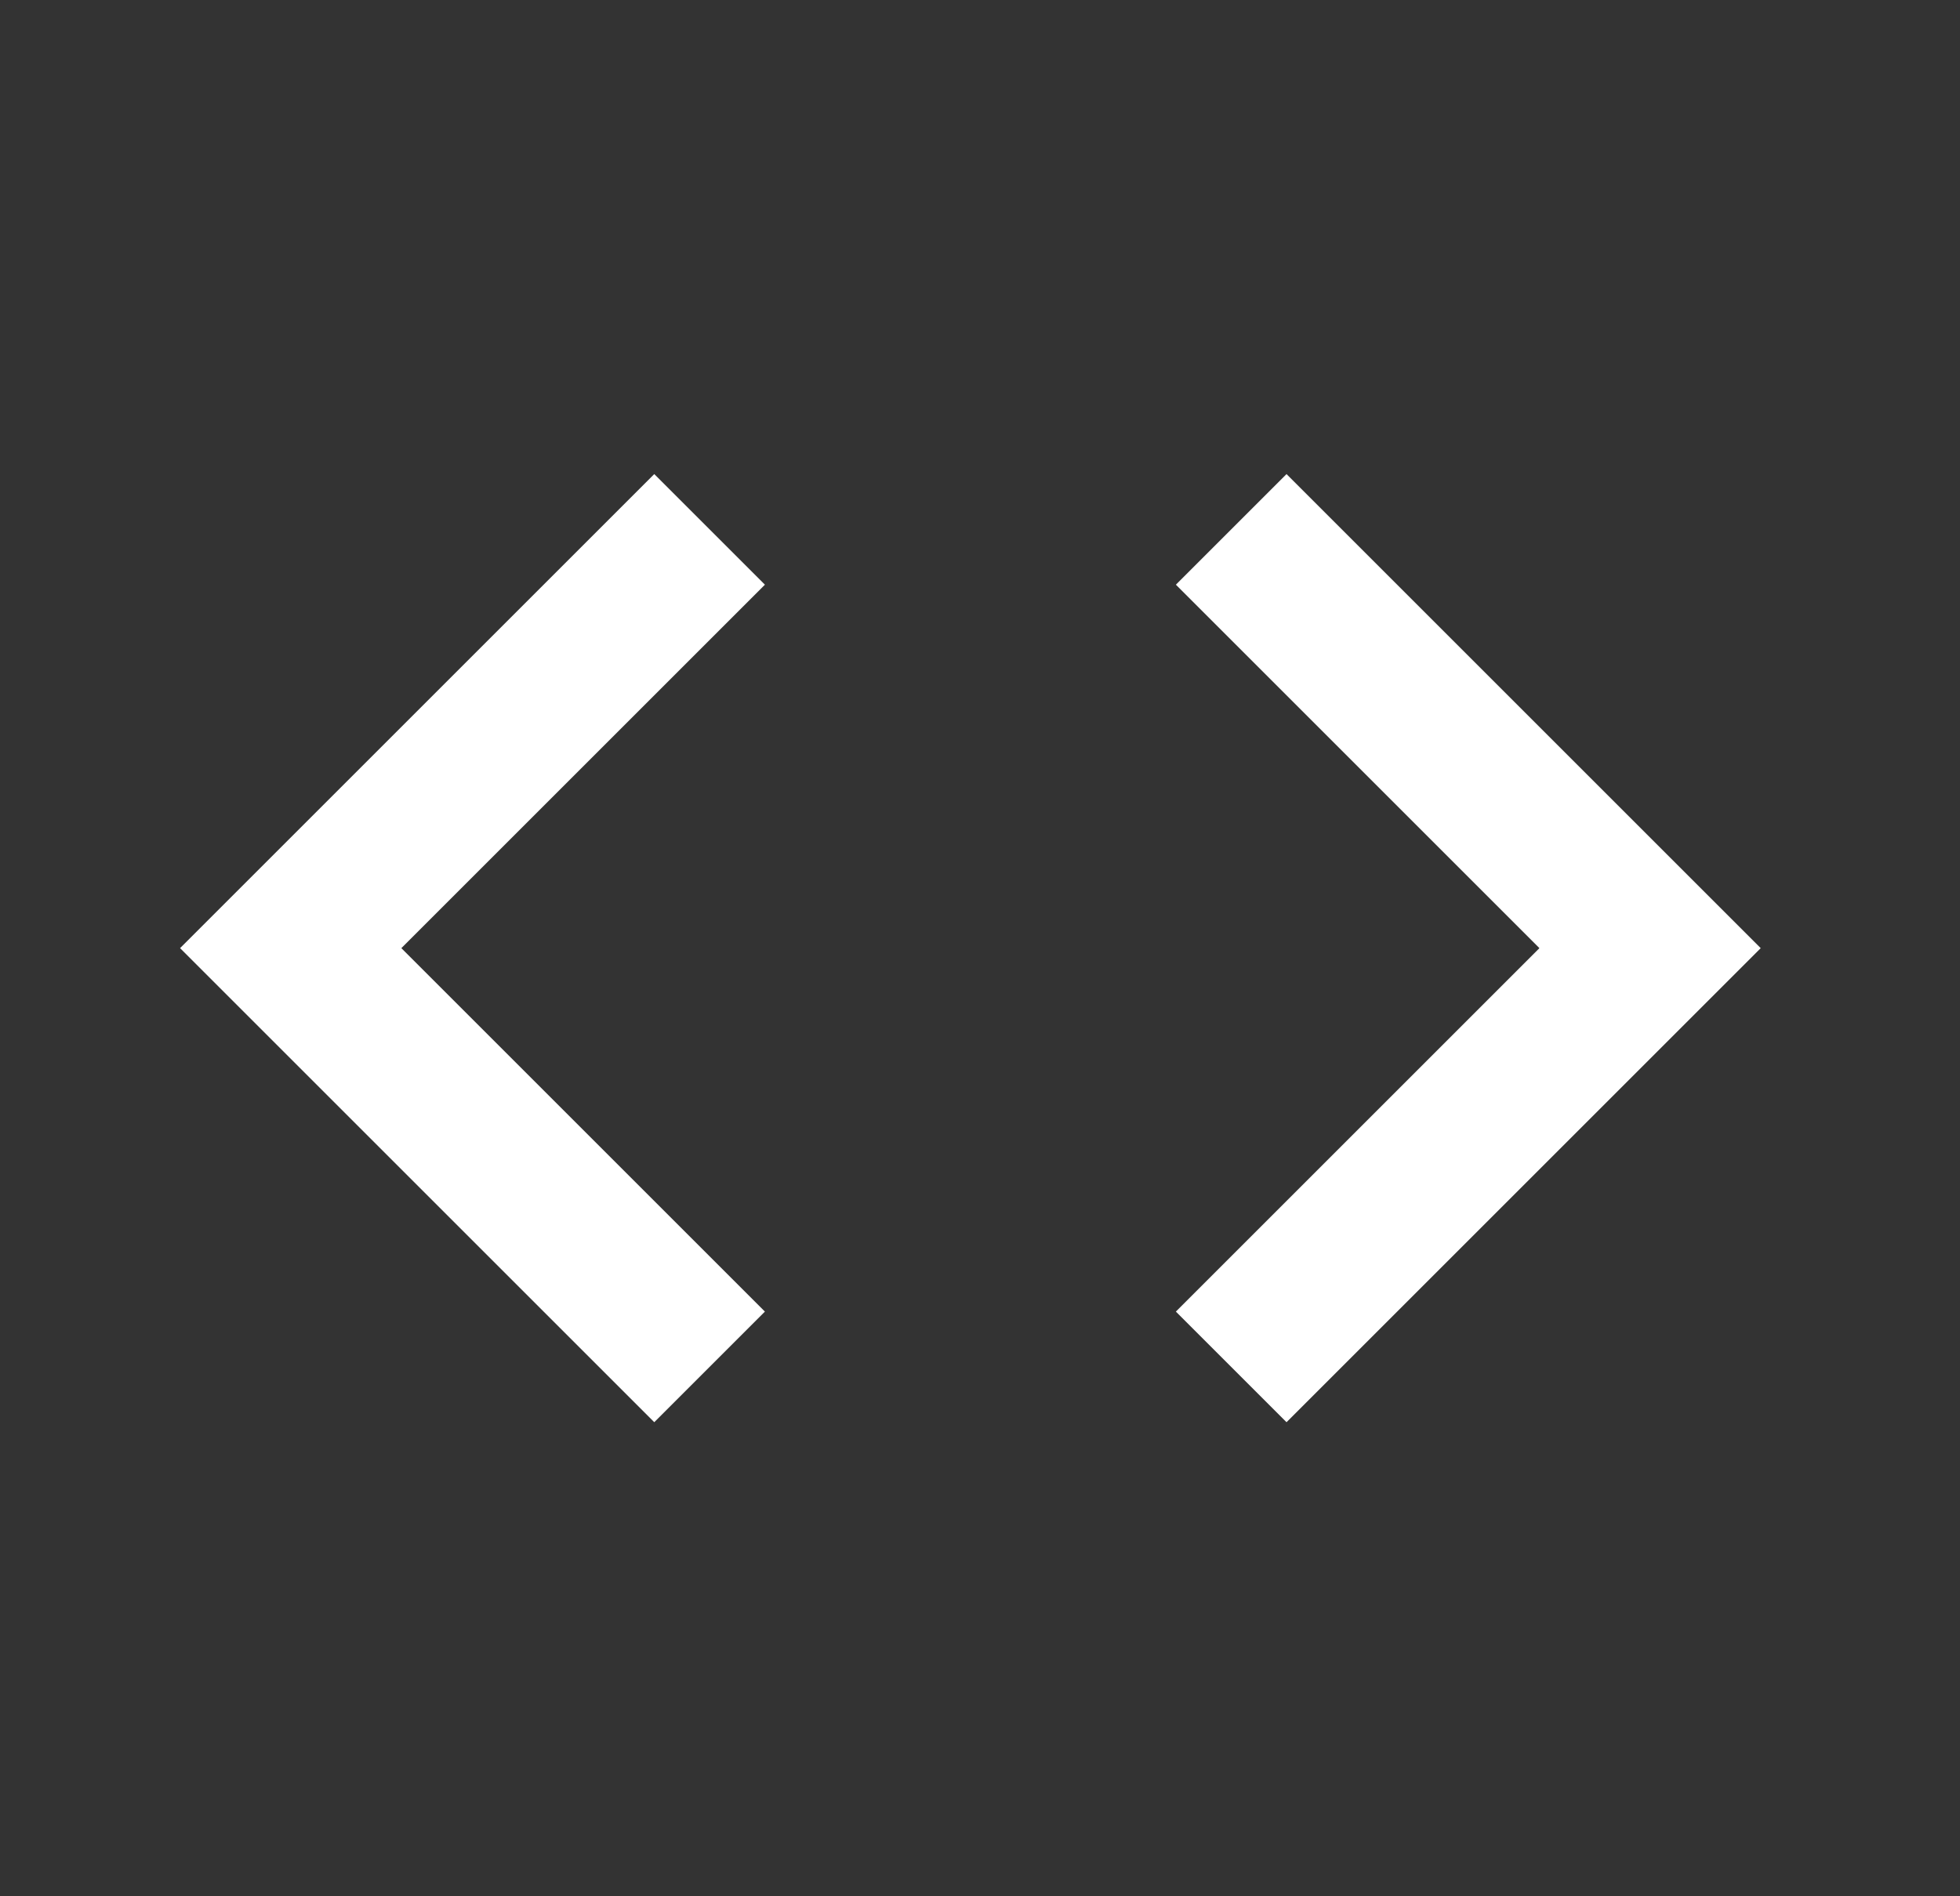 <svg width="31" height="30" viewBox="0 0 31 30" fill="none" xmlns="http://www.w3.org/2000/svg">
<rect x="0" y="0" width="31" height="30" fill="#333333" stroke="none"/>
<path d="M12.098 20.75L6.348 15L12.098 9.25L10.348 7.5L2.848 15L10.348 22.5L12.098 20.75ZM18.598 20.75L24.348 15L18.598 9.25L20.348 7.5L27.848 15L20.348 22.5L18.598 20.75V20.75Z" fill="white"/>
</svg>
